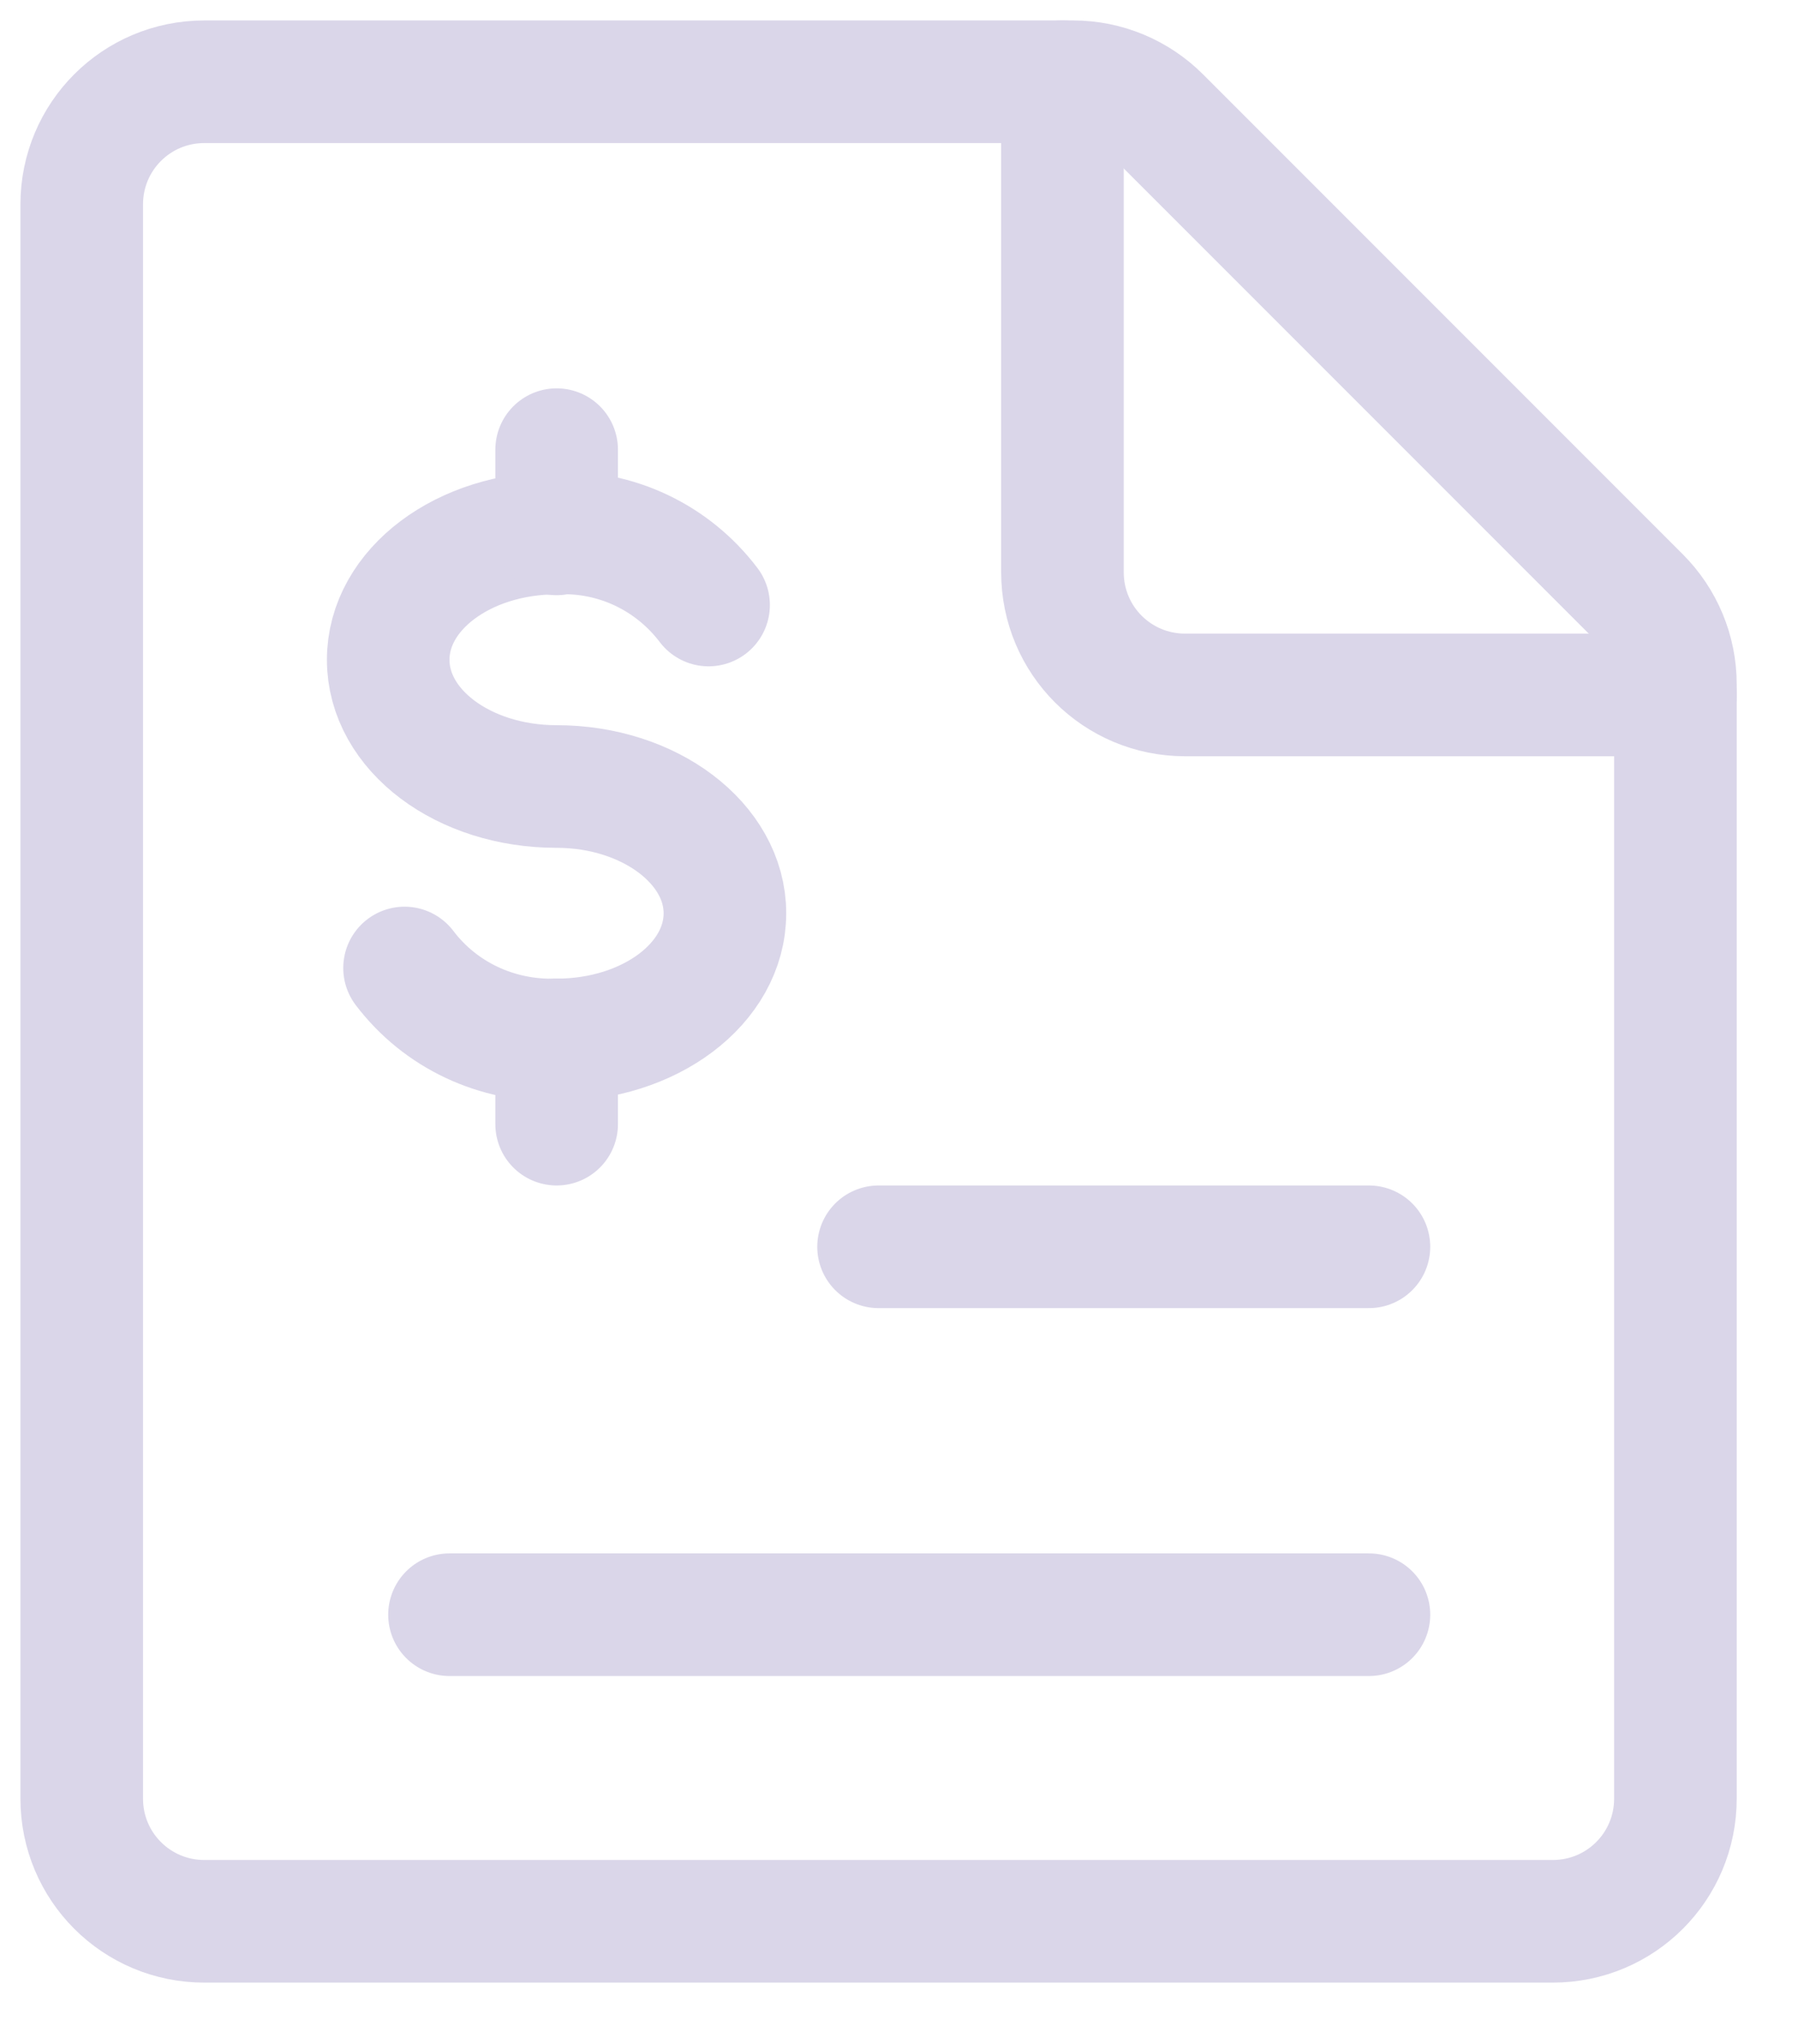 <svg width="22" height="25" viewBox="0 0 22 25" fill="none" xmlns="http://www.w3.org/2000/svg">
<path d="M20.5 22C20.5 22.83 19.83 23.5 19 23.5H2.5C1.67 23.5 1 22.83 1 22V2.5C1 1.67 1.67 1 2.5 1H13.13C13.53 1 13.91 1.16 14.19 1.44L20.06 7.31C20.34 7.59 20.5 7.97 20.5 8.37V22Z" stroke="#DAD6E9" stroke-width="1.5" stroke-linecap="round" stroke-linejoin="round"/>
<path d="M20.5 8.5H14.5C13.67 8.5 13 7.83 13 7V1" stroke="#DAD6E9" stroke-width="1.5" stroke-linecap="round" stroke-linejoin="round"/>
<path d="M4.95 11.84C5.39 12.42 6.08 12.74 6.81 12.72C7.95 12.72 8.87 12.03 8.87 11.17C8.87 10.32 7.95 9.62 6.81 9.62C5.67 9.62 4.75 8.93 4.75 8.07C4.75 7.21 5.67 6.52 6.81 6.52C7.54 6.49 8.23 6.82 8.67 7.4" stroke="#DAD6E9" stroke-width="1.5" stroke-linecap="round" stroke-linejoin="round"/>
<path d="M6.811 12.72V13.75" stroke="#DAD6E9" stroke-width="1.5" stroke-linecap="round" stroke-linejoin="round"/>
<path d="M6.811 5.5V6.53" stroke="#DAD6E9" stroke-width="1.5" stroke-linecap="round" stroke-linejoin="round"/>
<path d="M10.75 15.25H16.75" stroke="#DAD6E9" stroke-width="1.5" stroke-linecap="round" stroke-linejoin="round"/>
<path d="M5.5 19.75H16.75" stroke="#DAD6E9" stroke-width="1.5" stroke-linecap="round" stroke-linejoin="round"/>
</svg>

